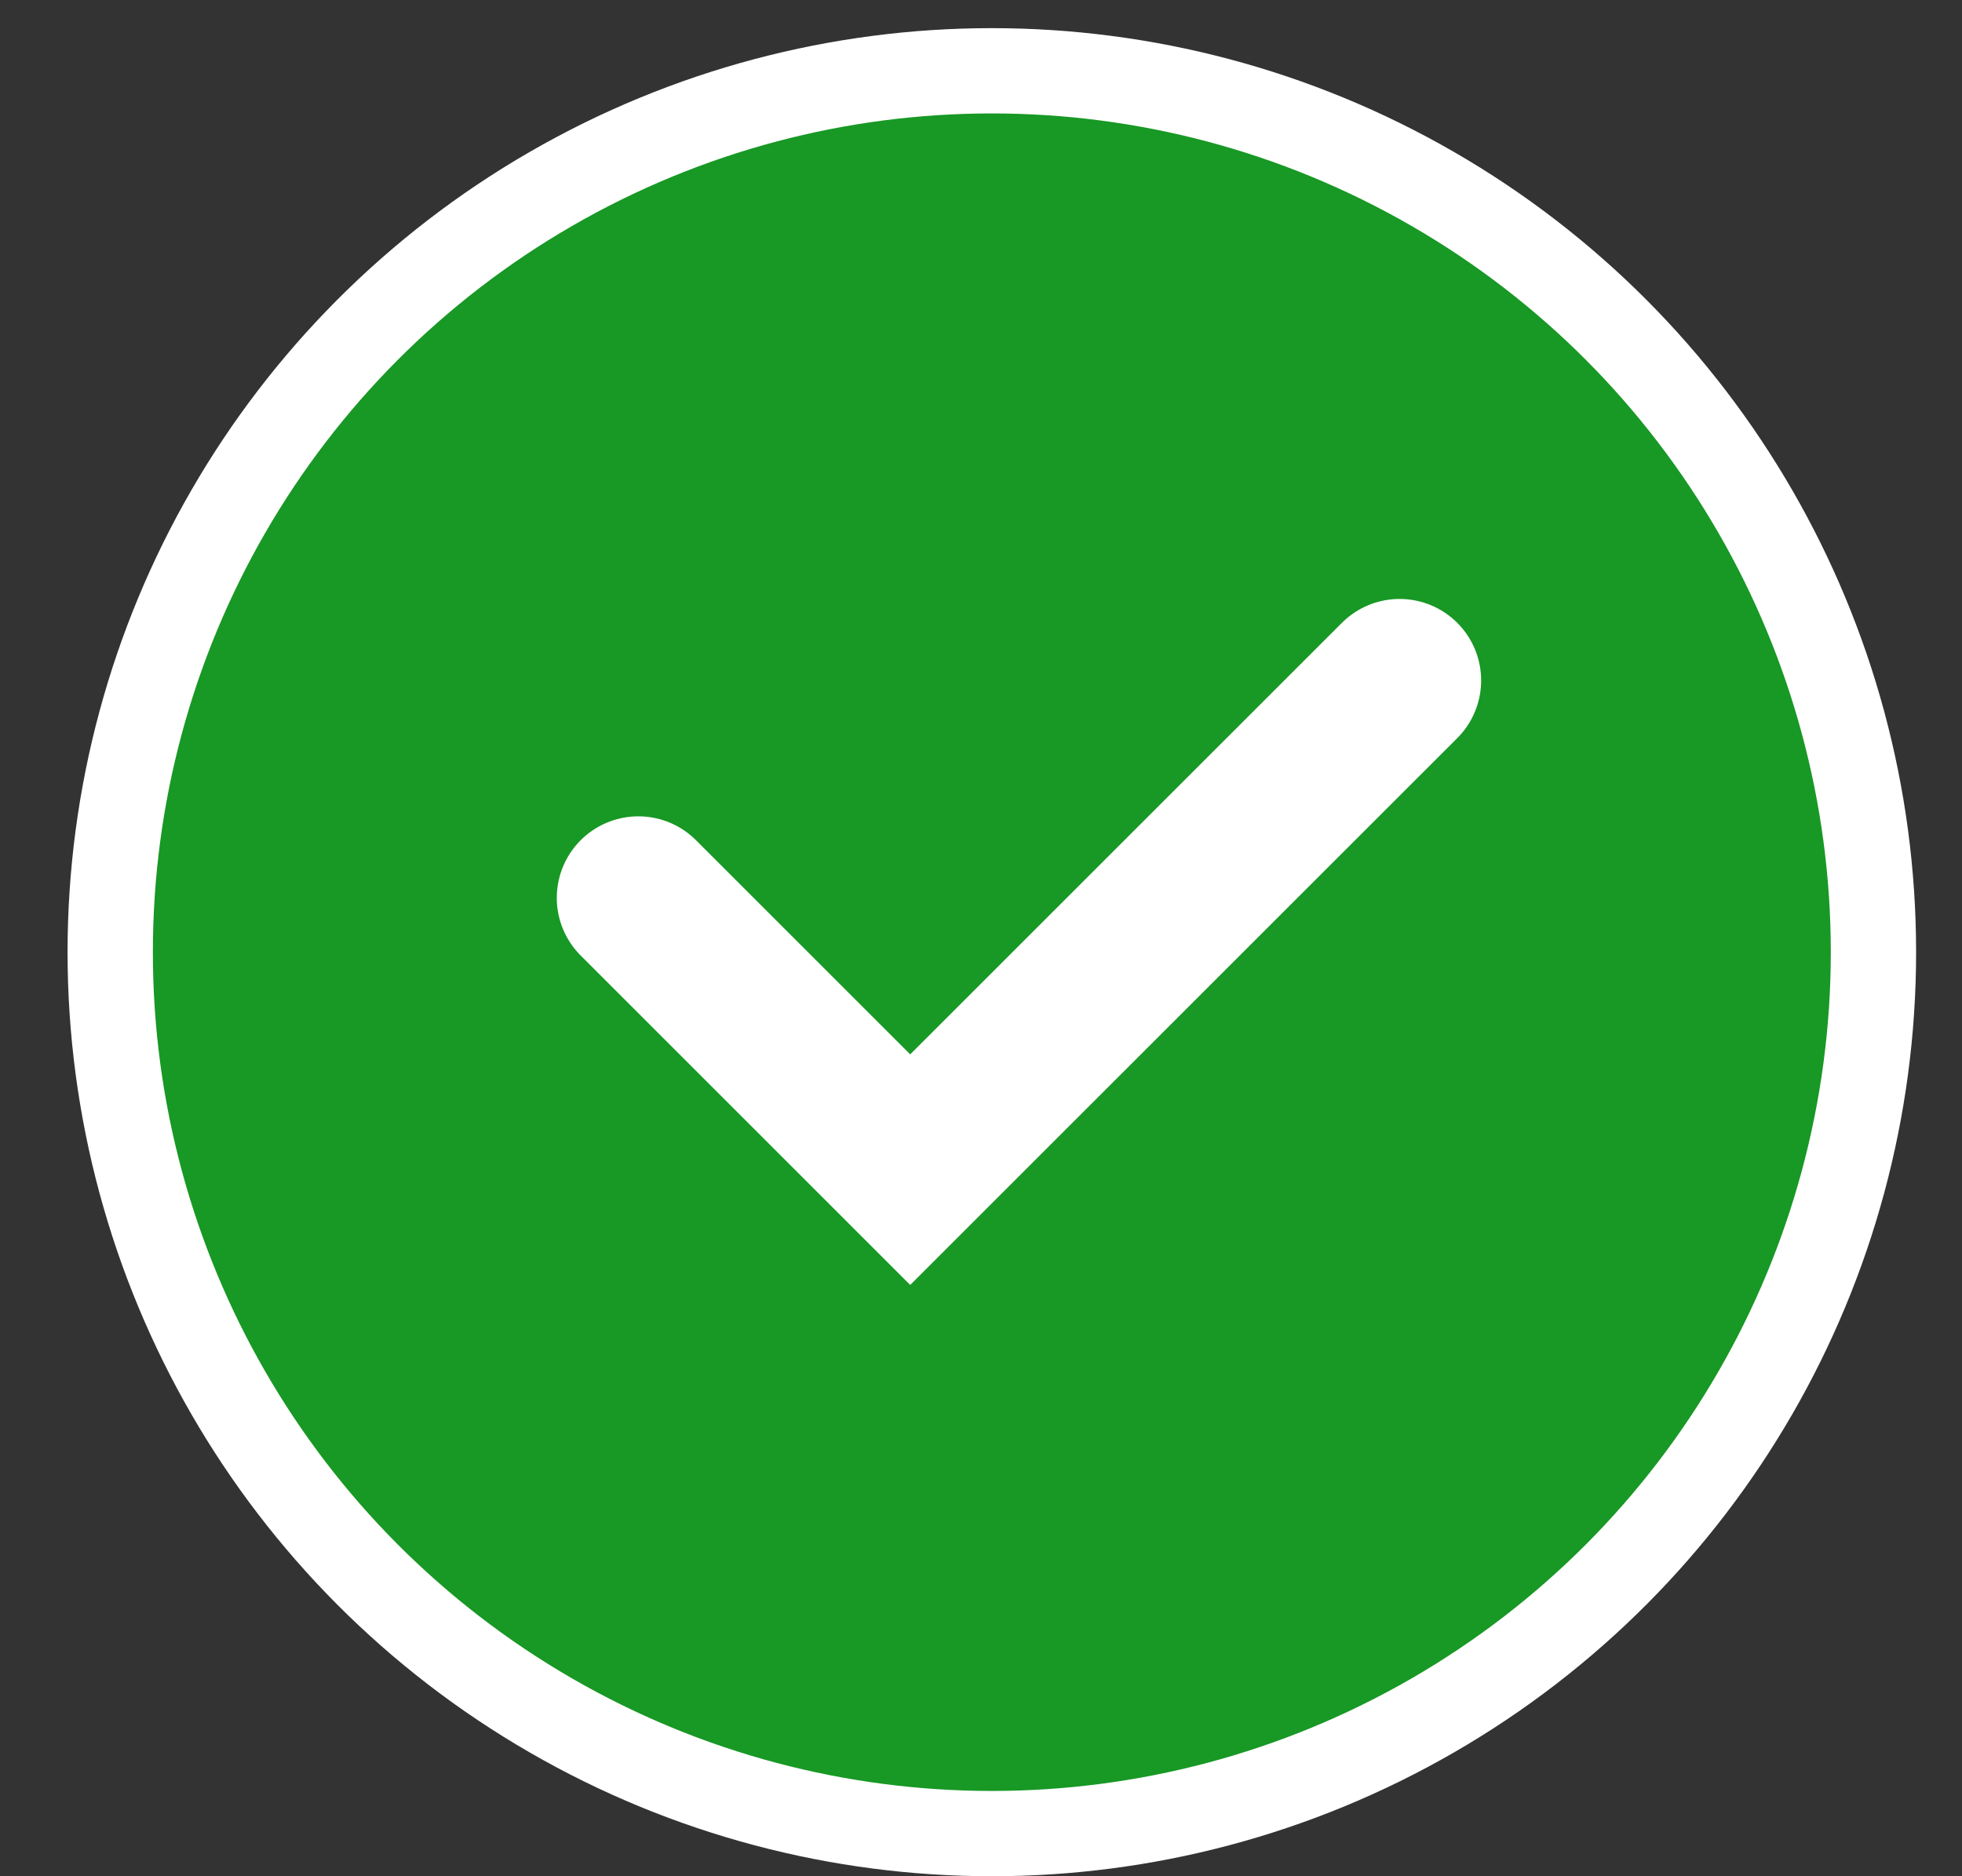 <svg width="23" height="22" viewBox="0 0 23 22" fill="none" xmlns="http://www.w3.org/2000/svg">
<rect x="0" y="0" width="23" height="22" fill="#333333" stroke="none"/>
<circle cx="11.627" cy="11.165" r="10.335" fill="#189825" stroke="white"/>
<path d="M7.483 10.528L10.67 13.715L16.407 7.979" stroke="white" stroke-width="1.912" stroke-linecap="round"/>
</svg>
